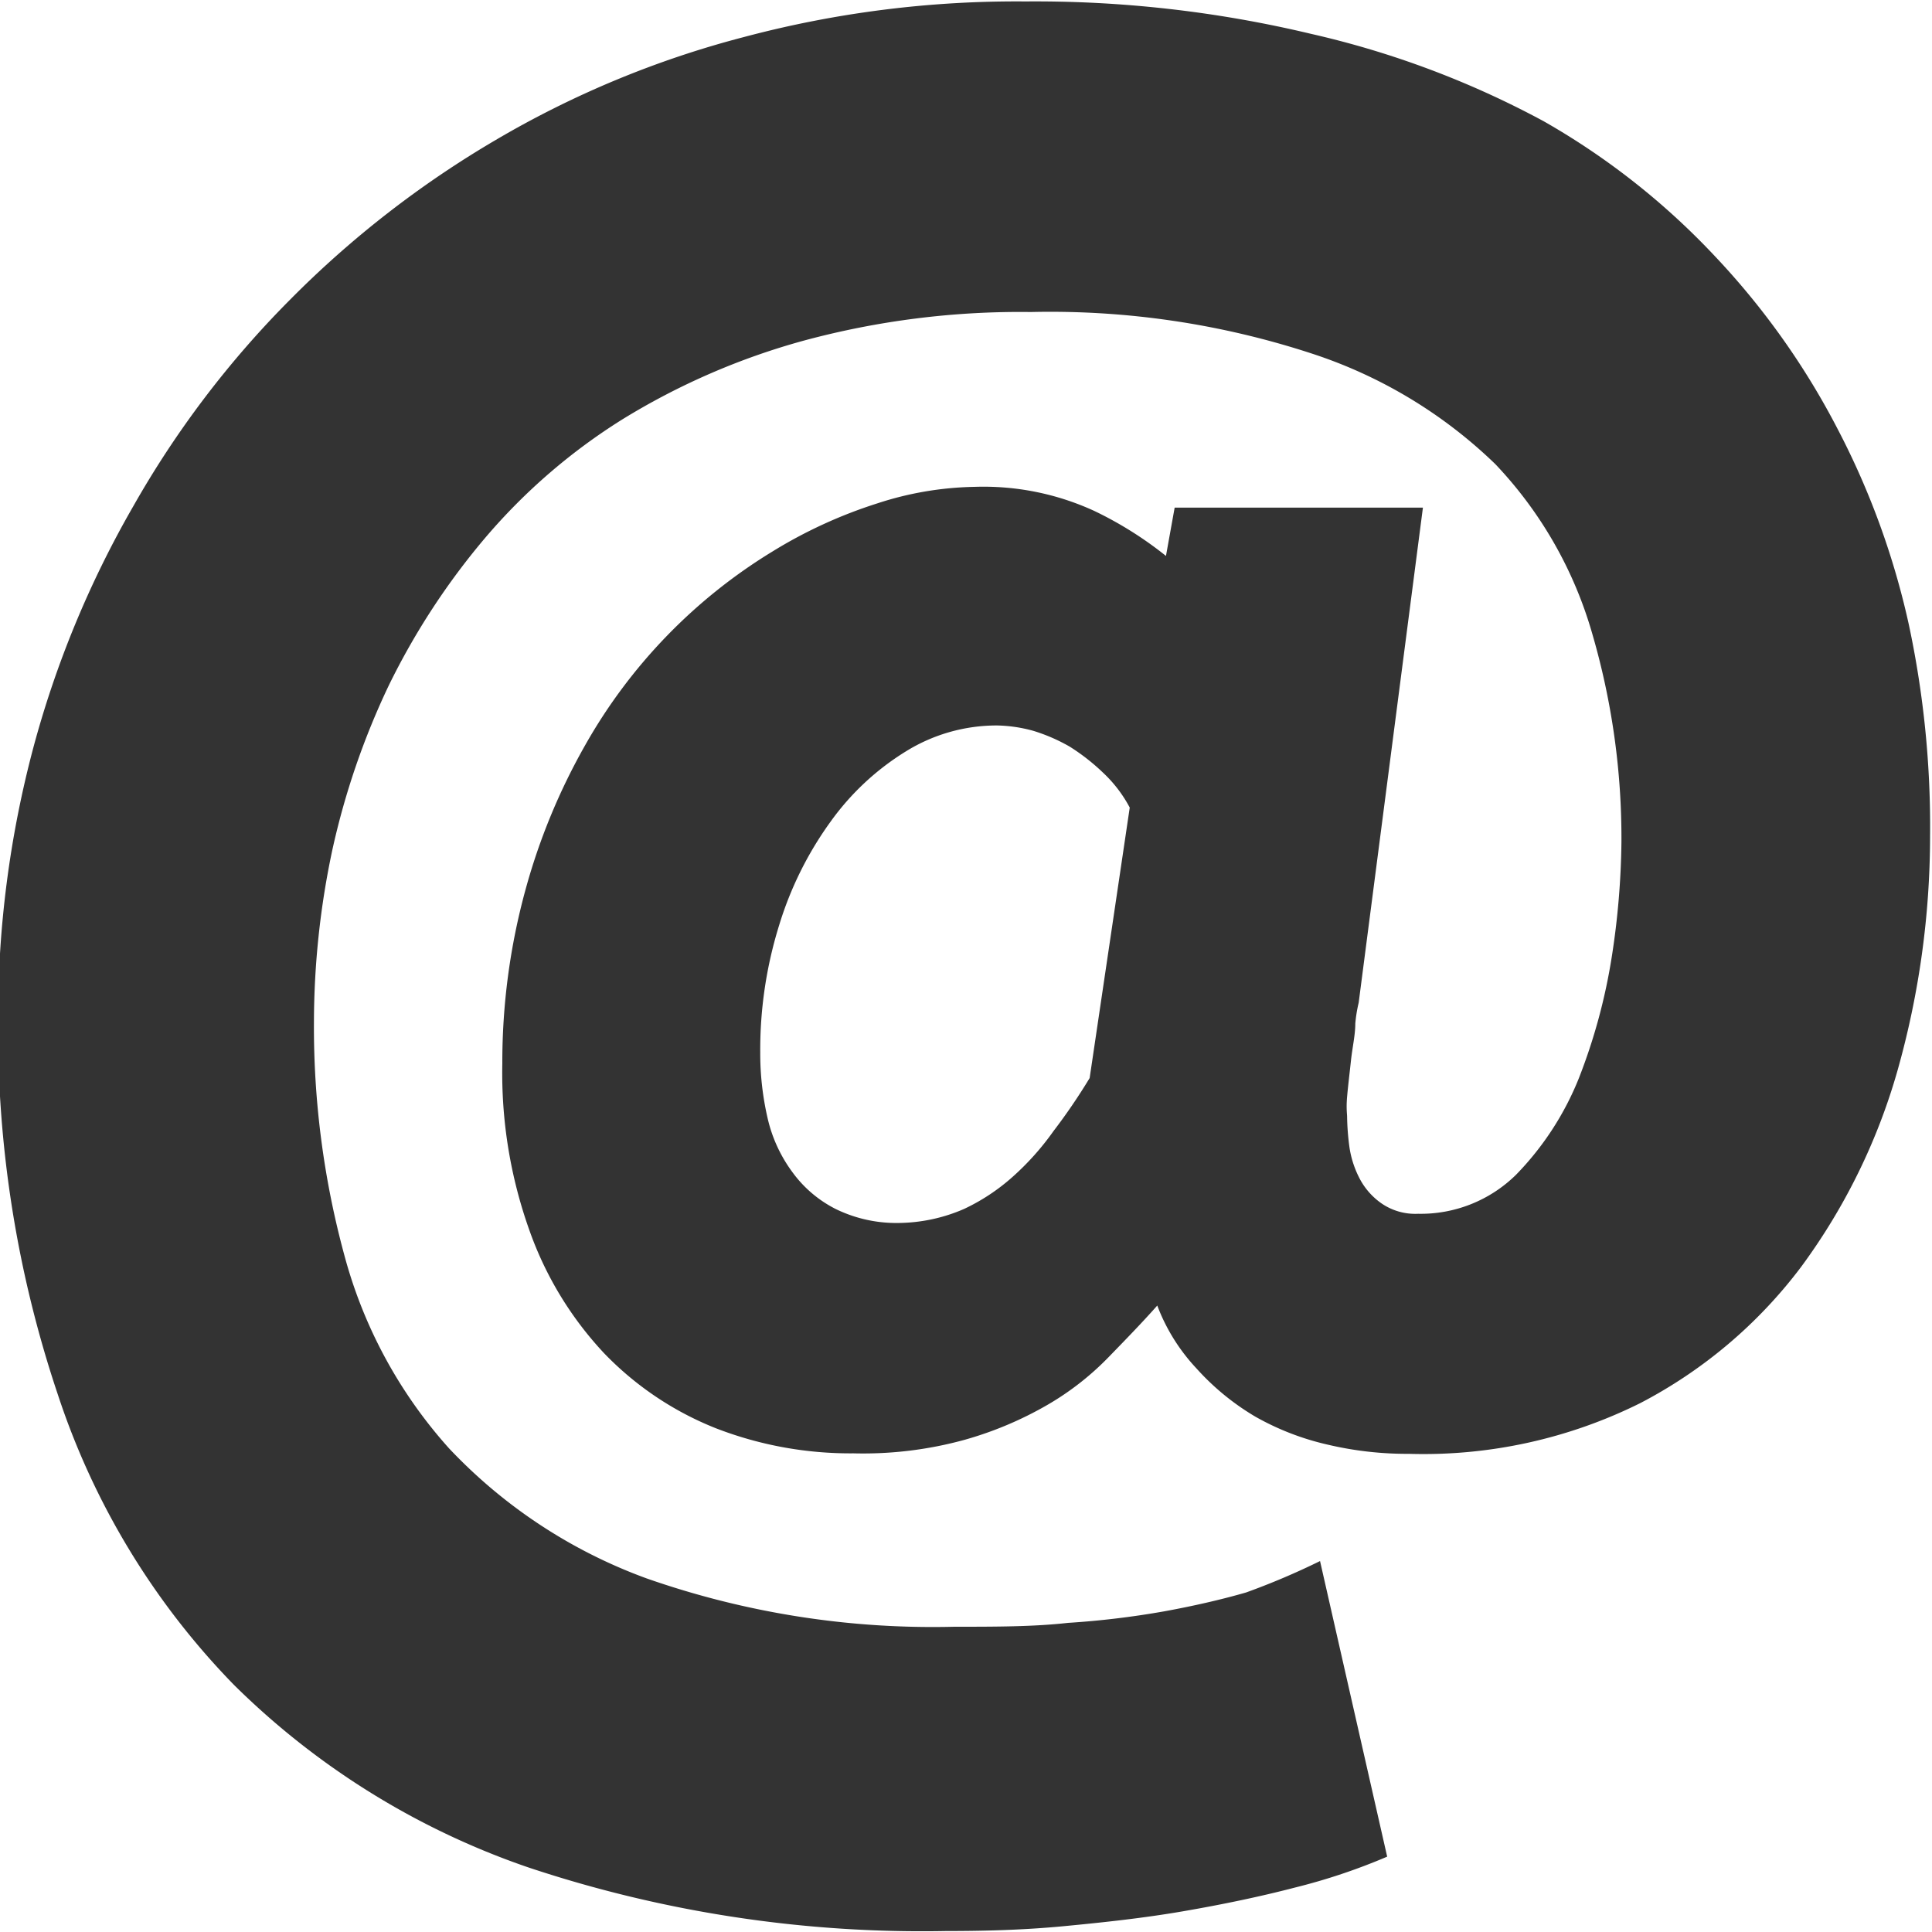 <svg id="Layer_1" data-name="Layer 1" xmlns="http://www.w3.org/2000/svg" viewBox="0 0 40 40"><defs><style>.cls-1{fill:#333;}</style></defs><path class="cls-1" d="M40,44.71c-.31.35-.65.7-1,1.06a5.85,5.85,0,0,1-1.28,1,7.45,7.45,0,0,1-1.71.72,7.91,7.91,0,0,1-2.3.28,7.71,7.71,0,0,1-2.85-.52,6.58,6.58,0,0,1-2.31-1.55A7.24,7.24,0,0,1,27,43.15a9.68,9.68,0,0,1-.56-3.45,13.51,13.51,0,0,1,.48-3.6,13,13,0,0,1,1.24-3,11.07,11.07,0,0,1,3.87-4,9.77,9.77,0,0,1,2.18-1,6.81,6.81,0,0,1,2-.34,5.49,5.49,0,0,1,2.49.5,7.68,7.68,0,0,1,1.48.93l.18-1h5.14L44.17,38.44a3,3,0,0,0-.07.43c0,.24-.06.49-.09.77s-.06.52-.08.75,0,.36,0,.4a5.27,5.27,0,0,0,.05.65,2.05,2.05,0,0,0,.22.66,1.44,1.44,0,0,0,.45.5,1.23,1.23,0,0,0,.75.21A2.81,2.81,0,0,0,47.43,42a6.12,6.12,0,0,0,1.3-2,12,12,0,0,0,.68-2.51,16.44,16.44,0,0,0,.2-2.37A15.11,15.11,0,0,0,49,30.78a8.48,8.48,0,0,0-2-3.49A9.85,9.85,0,0,0,43.2,25a17.39,17.39,0,0,0-5.82-.86,17.15,17.15,0,0,0-4.69.59,14.44,14.44,0,0,0-3.76,1.63,12.24,12.24,0,0,0-2.84,2.45,14.73,14.73,0,0,0-2,3.06,15.8,15.8,0,0,0-1.17,3.41,17.21,17.21,0,0,0-.38,3.55,18,18,0,0,0,.63,4.84,9.76,9.76,0,0,0,2.17,4,10.62,10.62,0,0,0,4.09,2.69,17.92,17.92,0,0,0,6.37,1c.85,0,1.64,0,2.35-.08a17.9,17.9,0,0,0,2-.24c.6-.11,1.17-.24,1.69-.39A15,15,0,0,0,43.37,50l1.39,6.12a12.52,12.52,0,0,1-1.91.64c-.73.19-1.5.35-2.31.49s-1.64.23-2.48.31-1.66.1-2.44.1A25.78,25.78,0,0,1,27,56.35a16.06,16.06,0,0,1-6.12-3.79,15.58,15.58,0,0,1-3.64-6A23.75,23.75,0,0,1,16,38.78a21.7,21.7,0,0,1,.73-5.62,20.81,20.81,0,0,1,2.07-5,20.12,20.12,0,0,1,3.24-4.27,20.8,20.8,0,0,1,4.26-3.31,20.11,20.11,0,0,1,5.13-2.13,21.9,21.9,0,0,1,5.84-.74,24.56,24.56,0,0,1,5.91.67A19,19,0,0,1,48,20.19,15.11,15.11,0,0,1,51.56,23a15.73,15.73,0,0,1,2.52,3.55,16.3,16.3,0,0,1,1.48,4.06A20,20,0,0,1,56,35a17.89,17.89,0,0,1-.67,4.83,12.69,12.69,0,0,1-2,4.08A9.87,9.87,0,0,1,50,46.73a10.07,10.07,0,0,1-4.79,1.05,7.15,7.15,0,0,1-1.68-.19,5.51,5.51,0,0,1-1.5-.58,5.17,5.17,0,0,1-1.22-1A3.93,3.93,0,0,1,40,44.71ZM34.66,43A3.47,3.47,0,0,0,36,42.71a4.17,4.17,0,0,0,1-.66,5.58,5.58,0,0,0,.85-.95A12.33,12.33,0,0,0,38.6,40l.83-5.6a2.76,2.76,0,0,0-.55-.72,4.31,4.31,0,0,0-.69-.54,3.64,3.64,0,0,0-.76-.33,3,3,0,0,0-.75-.11,3.57,3.57,0,0,0-1.89.54,5.4,5.4,0,0,0-1.56,1.46,7.26,7.26,0,0,0-1.06,2.14,8.67,8.67,0,0,0-.39,2.63,5.94,5.94,0,0,0,.15,1.35,3,3,0,0,0,.51,1.12,2.5,2.5,0,0,0,.9.77A2.86,2.86,0,0,0,34.66,43Z" transform="translate(-16.04 -17.68)"/></svg>